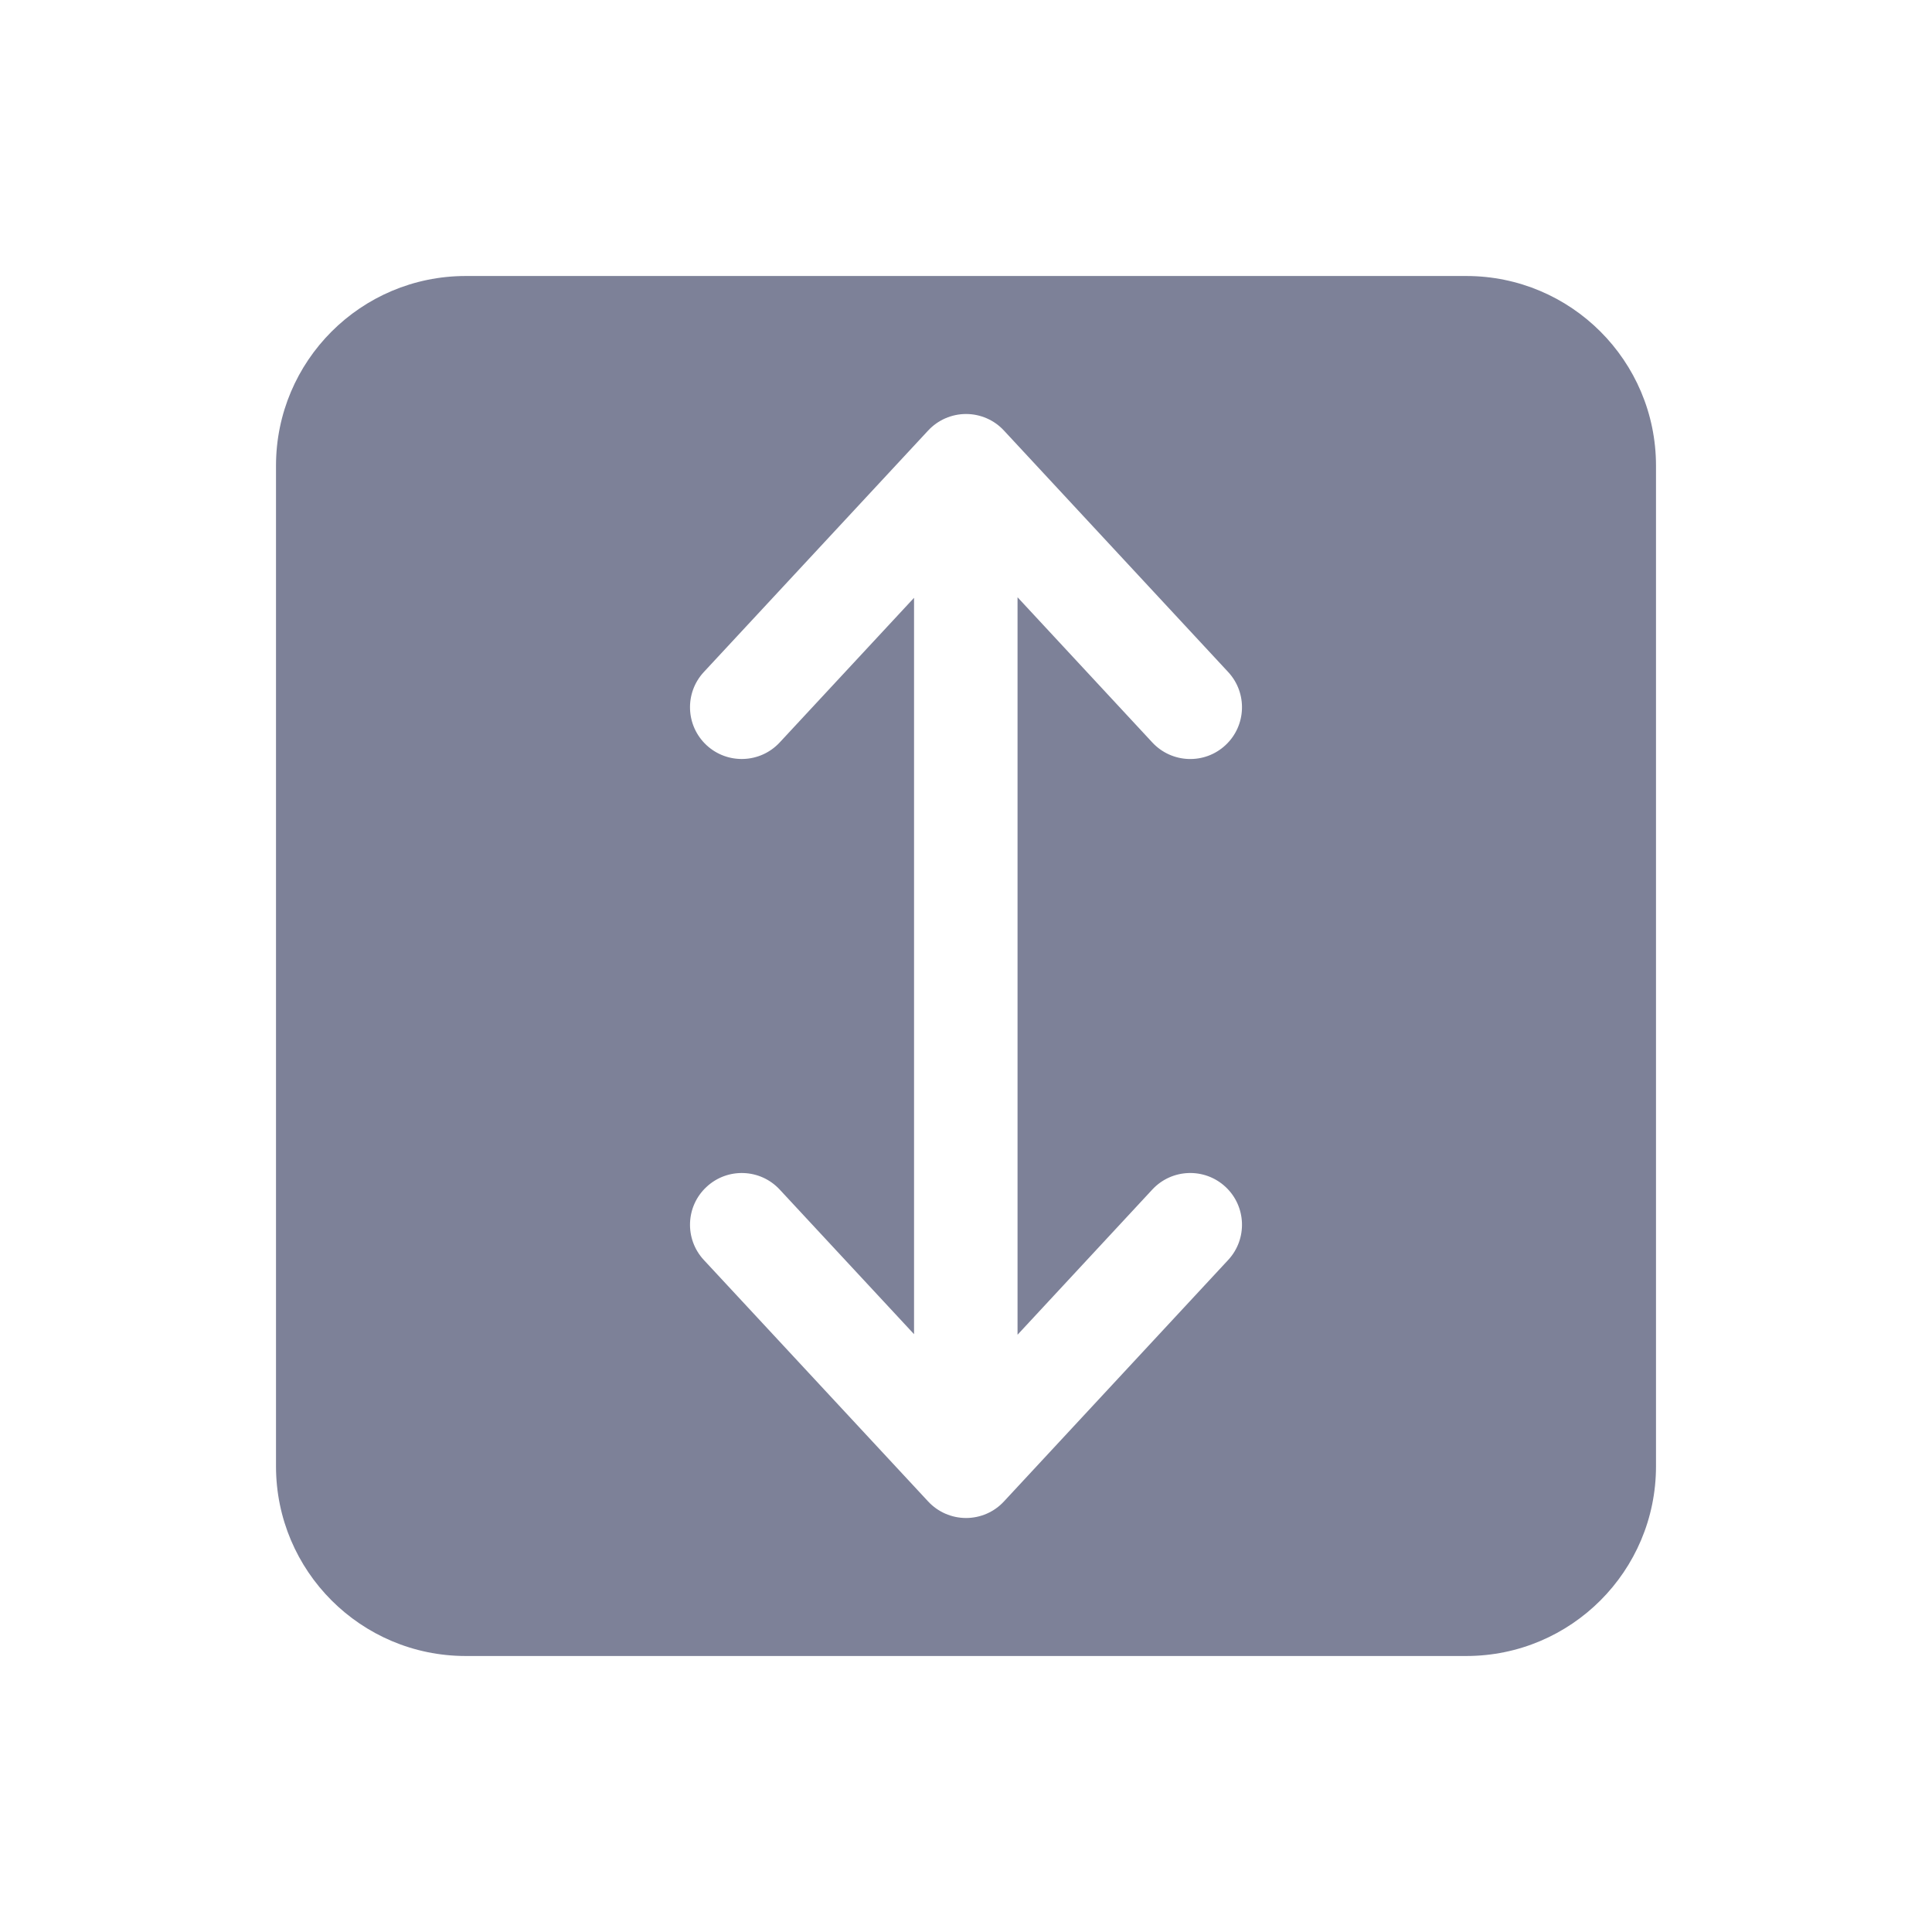 <svg width="28" height="28" viewBox="0 0 28 28" fill="none" xmlns="http://www.w3.org/2000/svg">
<path fill-rule="evenodd" clip-rule="evenodd" d="M4 6.75C4 5.231 5.231 4 6.75 4H21.25C22.769 4 24 5.231 24 6.75V21.25C24 22.769 22.769 24 21.25 24H6.75C5.231 24 4 22.769 4 21.25V6.75ZM14.55 6.24C14.409 6.087 14.209 6 14.001 6C13.792 6 13.593 6.087 13.451 6.24L10.2 9.74C9.919 10.043 9.936 10.518 10.24 10.8C10.543 11.081 11.018 11.064 11.3 10.76L13.247 8.664L13.247 19.336L11.3 17.24C11.018 16.936 10.543 16.919 10.24 17.201C9.936 17.482 9.919 17.957 10.2 18.26L13.451 21.76C13.593 21.913 13.792 22 14.001 22C14.209 22 14.409 21.913 14.55 21.76L17.8 18.26C18.081 17.957 18.064 17.482 17.76 17.2C17.457 16.919 16.982 16.936 16.7 17.24L14.747 19.344L14.747 8.656L16.7 10.76C16.982 11.064 17.457 11.082 17.76 10.8C18.064 10.518 18.081 10.043 17.8 9.74L14.55 6.24Z" fill="#7D8198"/>
</svg>
